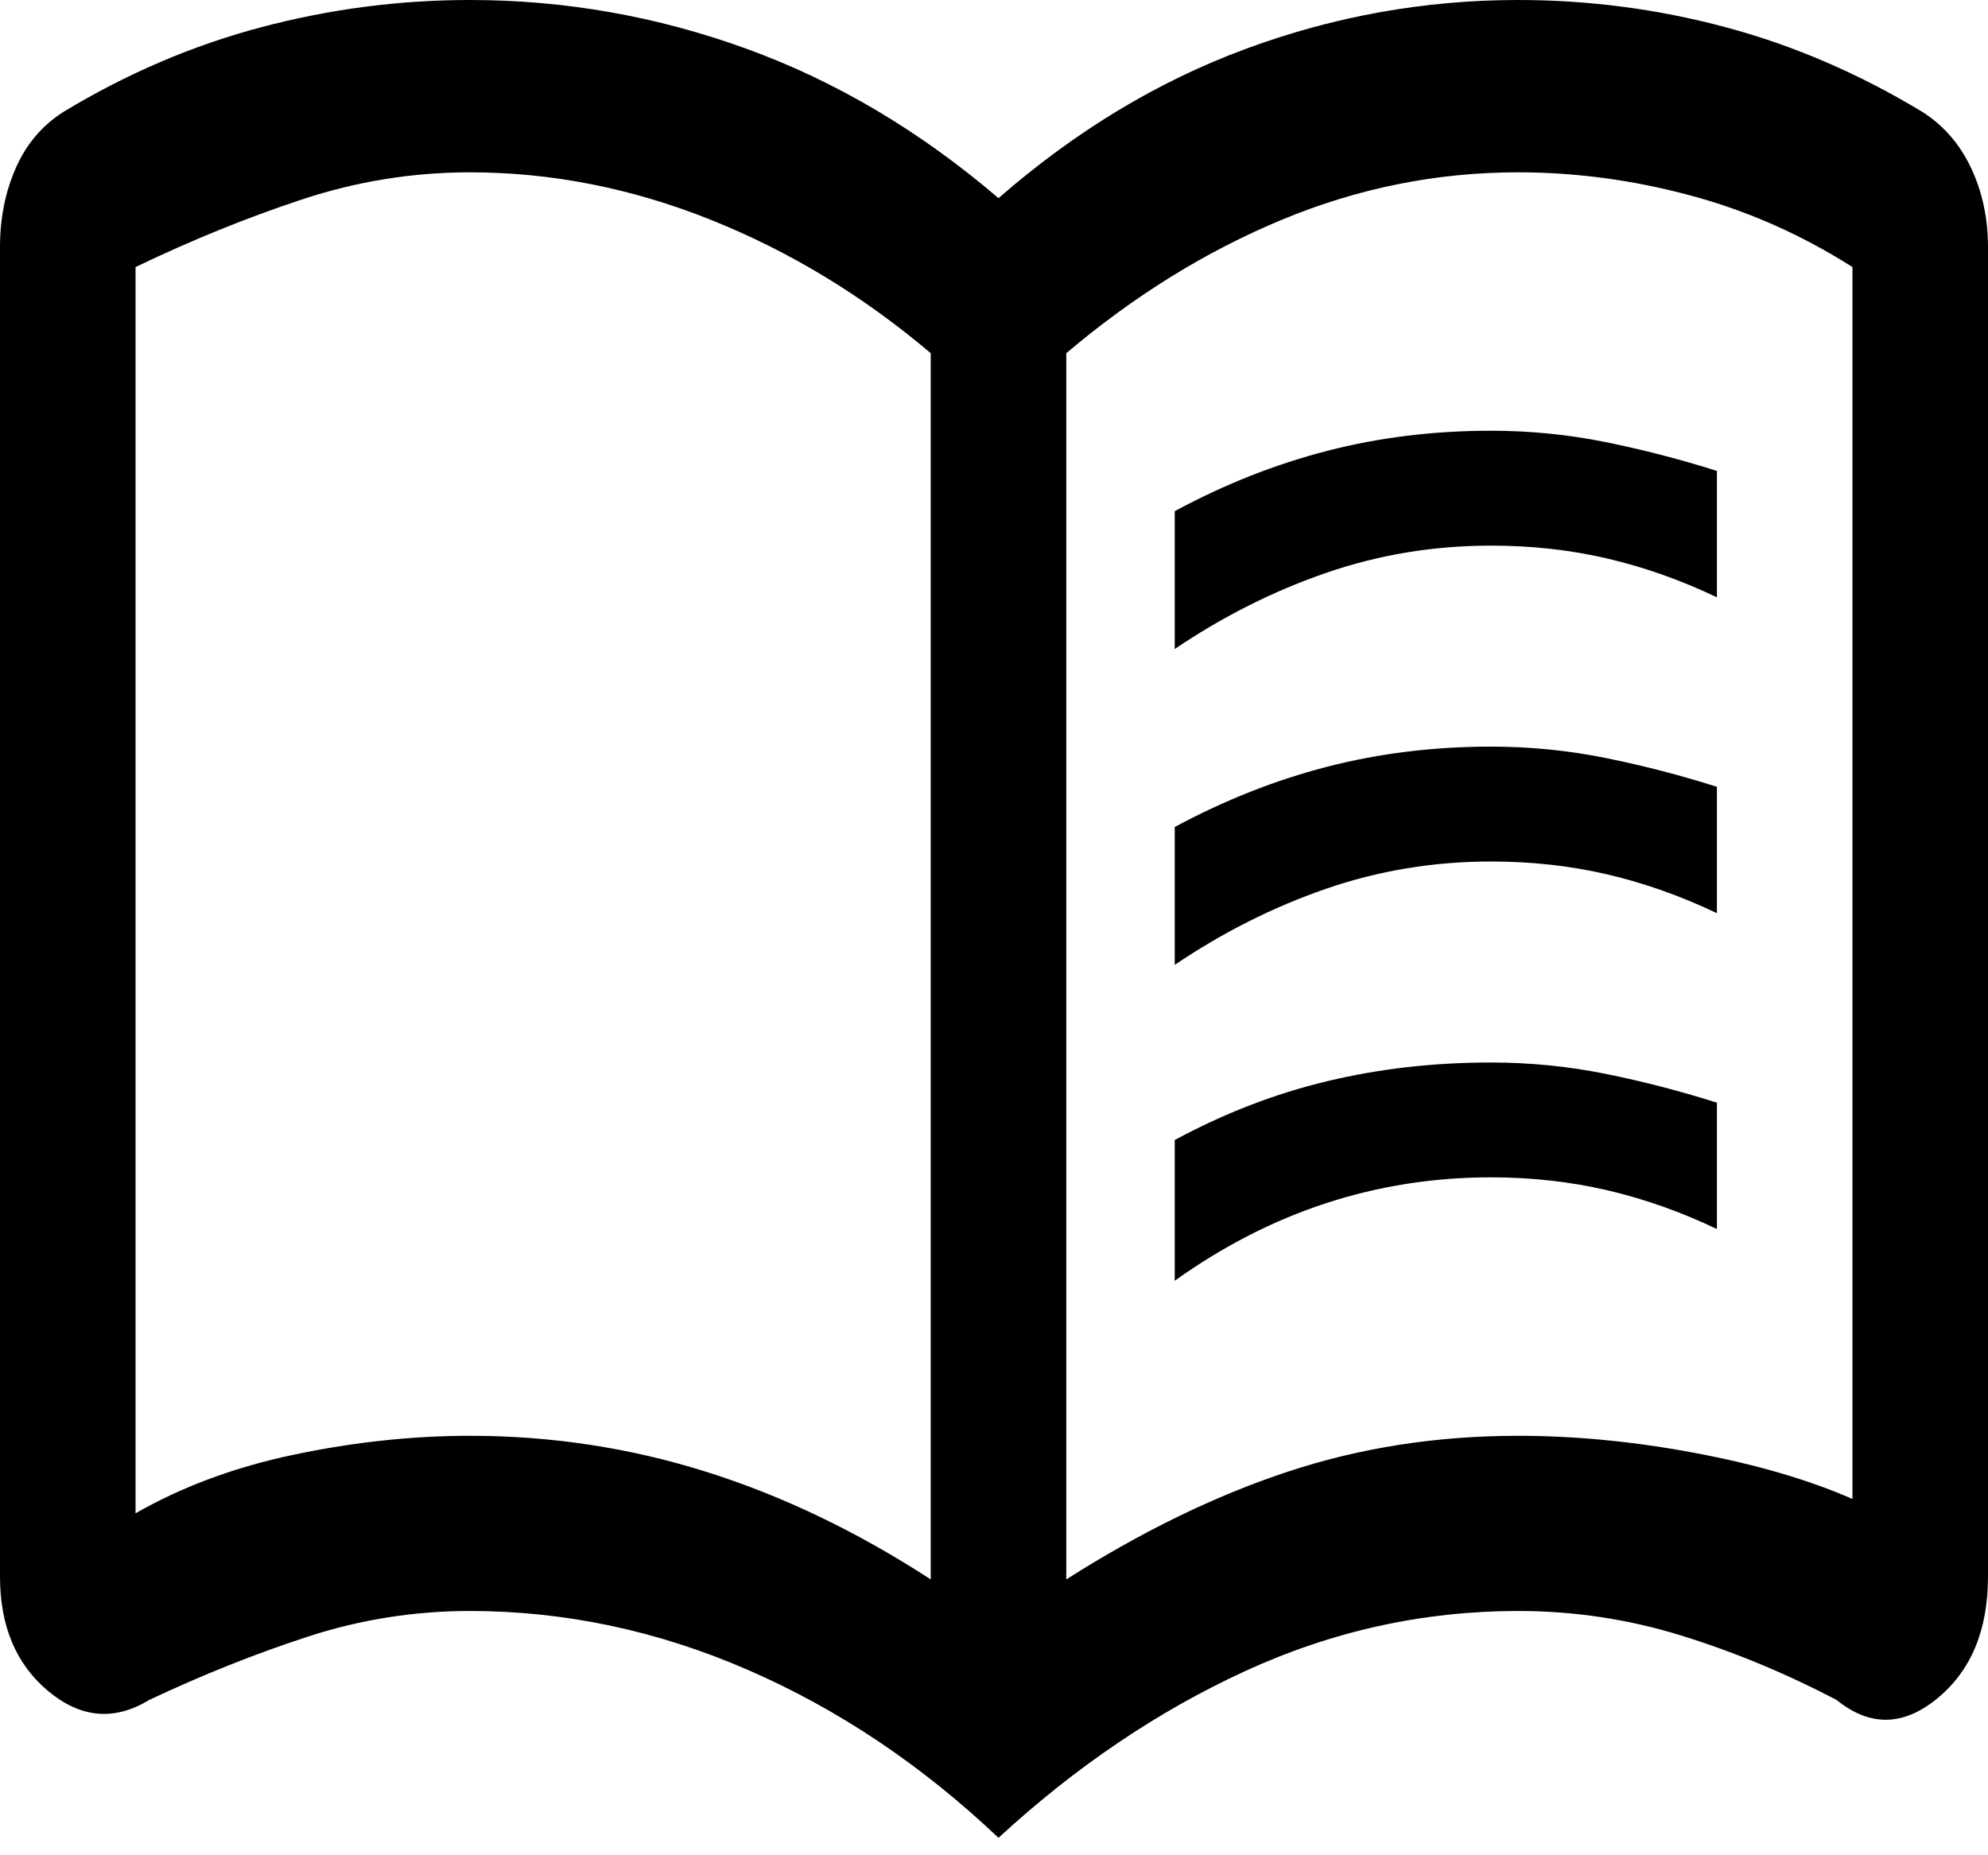 <svg width="45" height="42" viewBox="0 0 45 42" fill="none" xmlns="http://www.w3.org/2000/svg">
<path d="M26.591 14.692V11.572C27.716 10.965 28.866 10.51 30.043 10.206C31.219 9.903 32.455 9.751 33.75 9.751C34.636 9.751 35.506 9.838 36.358 10.011C37.21 10.185 38.045 10.401 38.864 10.661V13.522C38.045 13.132 37.219 12.839 36.383 12.644C35.548 12.449 34.67 12.352 33.75 12.352C32.455 12.352 31.21 12.557 30.017 12.969C28.824 13.381 27.682 13.955 26.591 14.692ZM26.591 28.994V25.808C27.716 25.201 28.866 24.757 30.043 24.476C31.219 24.194 32.455 24.053 33.75 24.053C34.636 24.053 35.506 24.14 36.358 24.313C37.21 24.486 38.045 24.703 38.864 24.963V27.823C38.045 27.433 37.219 27.141 36.383 26.946C35.548 26.751 34.67 26.653 33.75 26.653C32.455 26.653 31.21 26.848 30.017 27.238C28.824 27.628 27.682 28.214 26.591 28.994ZM26.591 21.843V18.722C27.716 18.116 28.866 17.661 30.043 17.357C31.219 17.054 32.455 16.902 33.75 16.902C34.636 16.902 35.506 16.989 36.358 17.162C37.21 17.335 38.045 17.552 38.864 17.812V20.673C38.045 20.283 37.219 19.99 36.383 19.795C35.548 19.6 34.67 19.503 33.75 19.503C32.455 19.503 31.21 19.708 30.017 20.12C28.824 20.532 27.682 21.106 26.591 21.843ZM10.636 32.504C12.477 32.504 14.258 32.775 15.98 33.317C17.702 33.858 19.398 34.671 21.068 35.755V7.996C19.534 6.696 17.872 5.688 16.082 4.973C14.293 4.258 12.477 3.901 10.636 3.901C9.341 3.901 8.071 4.106 6.827 4.518C5.582 4.93 4.33 5.439 3.068 6.046V34.259C4.125 33.653 5.327 33.208 6.673 32.927C8.02 32.645 9.341 32.504 10.636 32.504ZM24.136 35.755C25.841 34.671 27.511 33.858 29.148 33.317C30.784 32.775 32.523 32.504 34.364 32.504C35.659 32.504 36.997 32.634 38.378 32.894C39.758 33.154 40.943 33.501 41.932 33.934V6.046C40.773 5.309 39.545 4.767 38.25 4.421C36.955 4.074 35.659 3.901 34.364 3.901C32.523 3.901 30.741 4.258 29.02 4.973C27.298 5.688 25.671 6.696 24.136 7.996V35.755ZM22.602 41.605C20.864 39.958 18.972 38.691 16.926 37.802C14.881 36.914 12.784 36.47 10.636 36.47C9.375 36.47 8.148 36.665 6.955 37.055C5.761 37.445 4.568 37.922 3.375 38.485C2.591 38.962 1.832 38.897 1.099 38.29C0.366 37.683 0 36.816 0 35.69V5.591C0 4.941 0.119 4.345 0.358 3.803C0.597 3.261 0.955 2.839 1.432 2.535C2.864 1.669 4.355 1.029 5.906 0.618C7.457 0.206 9.034 0 10.636 0C12.784 0 14.872 0.368 16.901 1.105C18.929 1.842 20.829 2.969 22.602 4.486C24.341 2.969 26.207 1.842 28.202 1.105C30.196 0.368 32.25 0 34.364 0C35.966 0 37.534 0.206 39.068 0.618C40.602 1.029 42.085 1.669 43.517 2.535C43.994 2.839 44.361 3.261 44.617 3.803C44.872 4.345 45 4.941 45 5.591V35.69C45 36.903 44.617 37.824 43.849 38.452C43.082 39.081 42.324 39.092 41.574 38.485C40.415 37.878 39.239 37.391 38.045 37.022C36.852 36.654 35.625 36.47 34.364 36.47C32.216 36.47 30.153 36.925 28.176 37.835C26.199 38.745 24.341 40.002 22.602 41.605Z" fill="black"/>
</svg>

